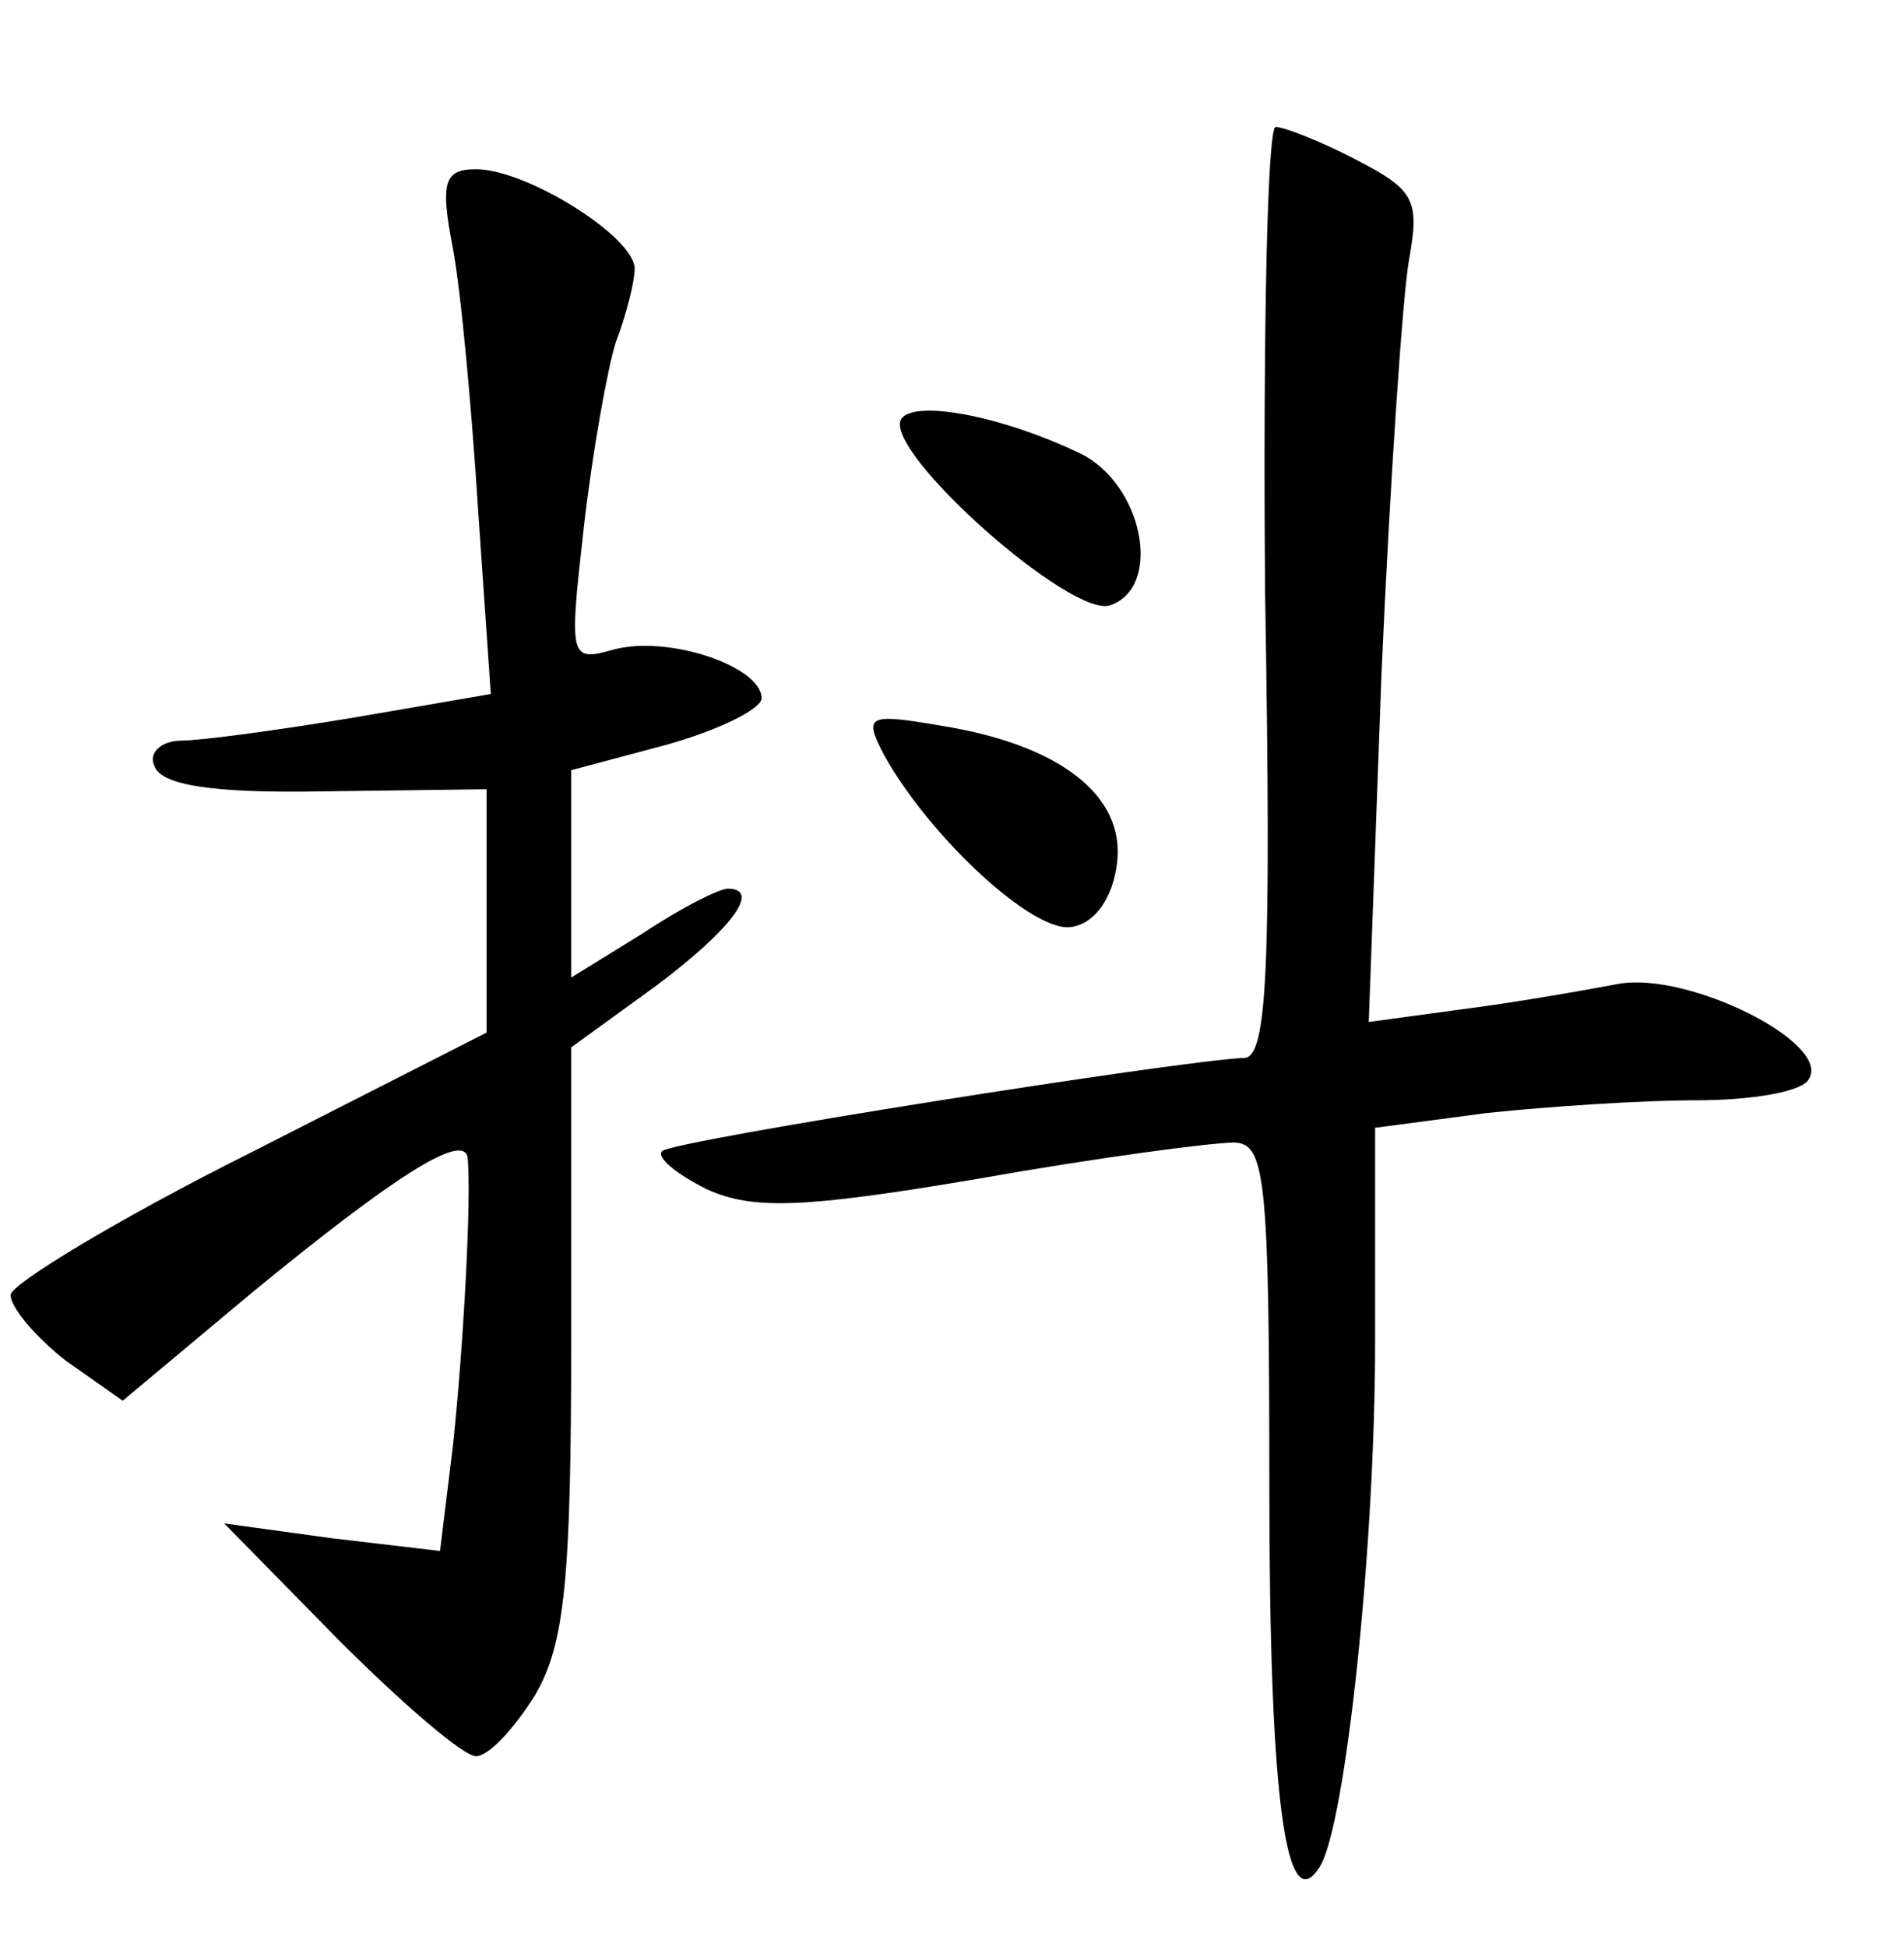 <?xml version="1.0" standalone="no"?>
<!DOCTYPE svg PUBLIC "-//W3C//DTD SVG 20010904//EN"
 "http://www.w3.org/TR/2001/REC-SVG-20010904/DTD/svg10.dtd">
<svg version="1.0" xmlns="http://www.w3.org/2000/svg"
 width="90pt" height="92pt" viewBox="0 0 90 92"
 preserveAspectRatio="xMidYMid meet">
<g transform="translate(0,92) scale(0.1,-0.1)"
fill="#000000" stroke="none">
<path d="M598 640 c3 -179 1 -220 -10 -220 -29 -1 -270 -39 -275 -44 -3 -3 7
-11 21 -18 22 -10 46 -9 129 5 56 10 110 17 120 17 15 0 17 -15 17 -162 0
-150 8 -206 24 -180 12 20 26 150 26 248 l0 101 53 7 c28 3 73 6 99 6 26 0 50
4 53 10 11 17 -57 51 -90 45 -16 -3 -50 -9 -74 -12 l-44 -6 6 164 c4 91 10
179 13 196 5 28 3 33 -24 47 -17 9 -35 16 -39 16 -4 0 -6 -99 -5 -220z"/>
<path d="M214 803 c4 -21 9 -77 12 -124 l6 -87 -64 -11 c-36 -6 -73 -11 -82
-11 -10 0 -16 -6 -13 -12 3 -9 27 -13 80 -12 l77 1 0 -57 0 -58 -112 -57 c-62
-31 -113 -62 -113 -67 0 -6 12 -20 26 -31 l27 -19 61 51 c67 55 100 76 102 64
2 -18 -2 -91 -7 -137 l-6 -49 -51 6 -51 7 54 -55 c30 -30 59 -55 65 -55 6 0
18 13 28 29 14 24 17 55 17 168 l0 138 40 29 c36 27 50 46 34 46 -4 0 -22 -9
-40 -21 l-34 -21 0 49 0 49 45 12 c25 7 45 17 45 22 0 15 -44 30 -70 23 -21
-6 -21 -4 -14 58 4 35 11 74 15 87 5 13 9 29 9 35 0 15 -51 47 -75 47 -15 0
-17 -6 -11 -37z"/>
<path d="M426 722 c-9 -15 81 -95 99 -88 25 9 15 58 -15 72 -38 18 -78 25 -84
16z"/>
<path d="M418 563 c21 -38 71 -85 89 -81 11 2 19 14 21 30 4 32 -27 56 -83 65
-35 6 -37 5 -27 -14z"/>
</g>
</svg>
